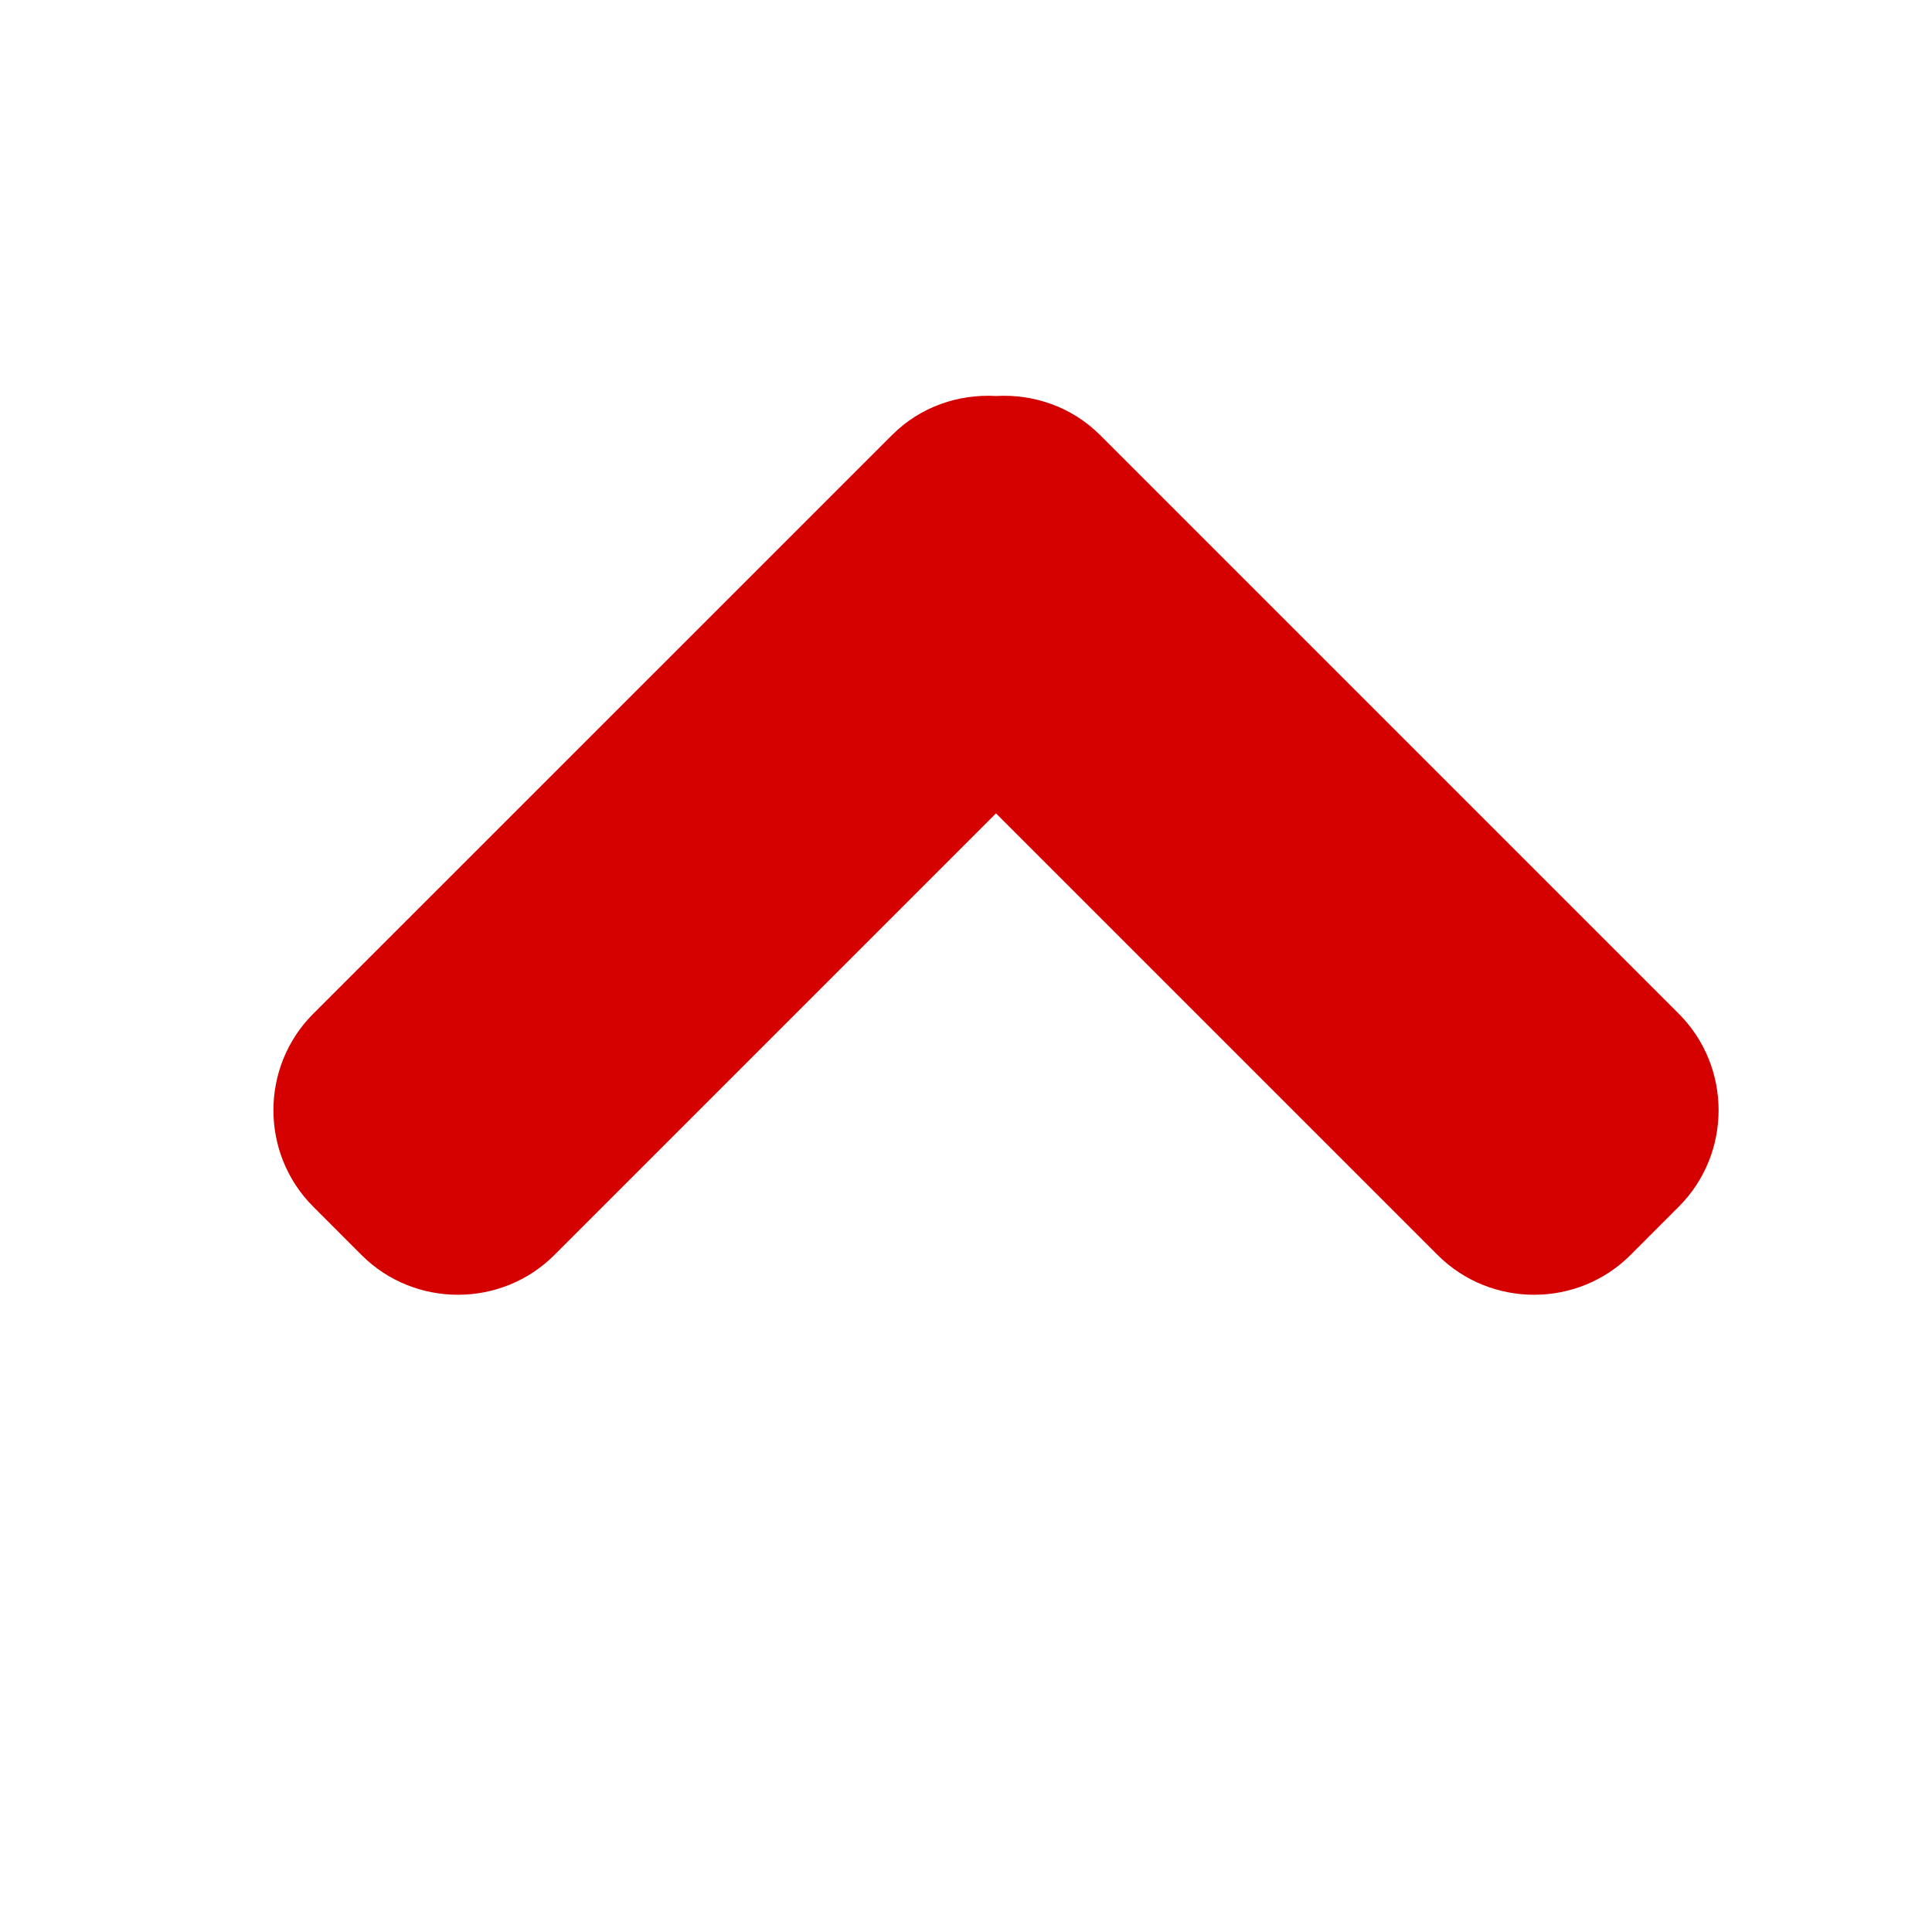 <svg width="32" height="32" xmlns="http://www.w3.org/2000/svg">

 <g>
  <title>background</title>
  <rect fill="none" id="canvas_background" height="402" width="582" y="-1" x="-1"/>
 </g>
 <g>
  <title>Layer 1</title>
  <path id="svg_1" fill="#d50000" d="m18.221,7.206l9.585,9.585c0.879,0.879 0.879,2.317 0,3.195l-0.8,0.801c-0.877,0.878 -2.316,0.878 -3.194,0l-7.315,-7.315l-7.315,7.315c-0.878,0.878 -2.317,0.878 -3.194,0l-0.8,-0.801c-0.879,-0.878 -0.879,-2.316 0,-3.195l9.587,-9.585c0.471,-0.472 1.103,-0.682 1.723,-0.647c0.617,-0.035 1.25,0.175 1.723,0.647z"/>
 </g>
</svg>